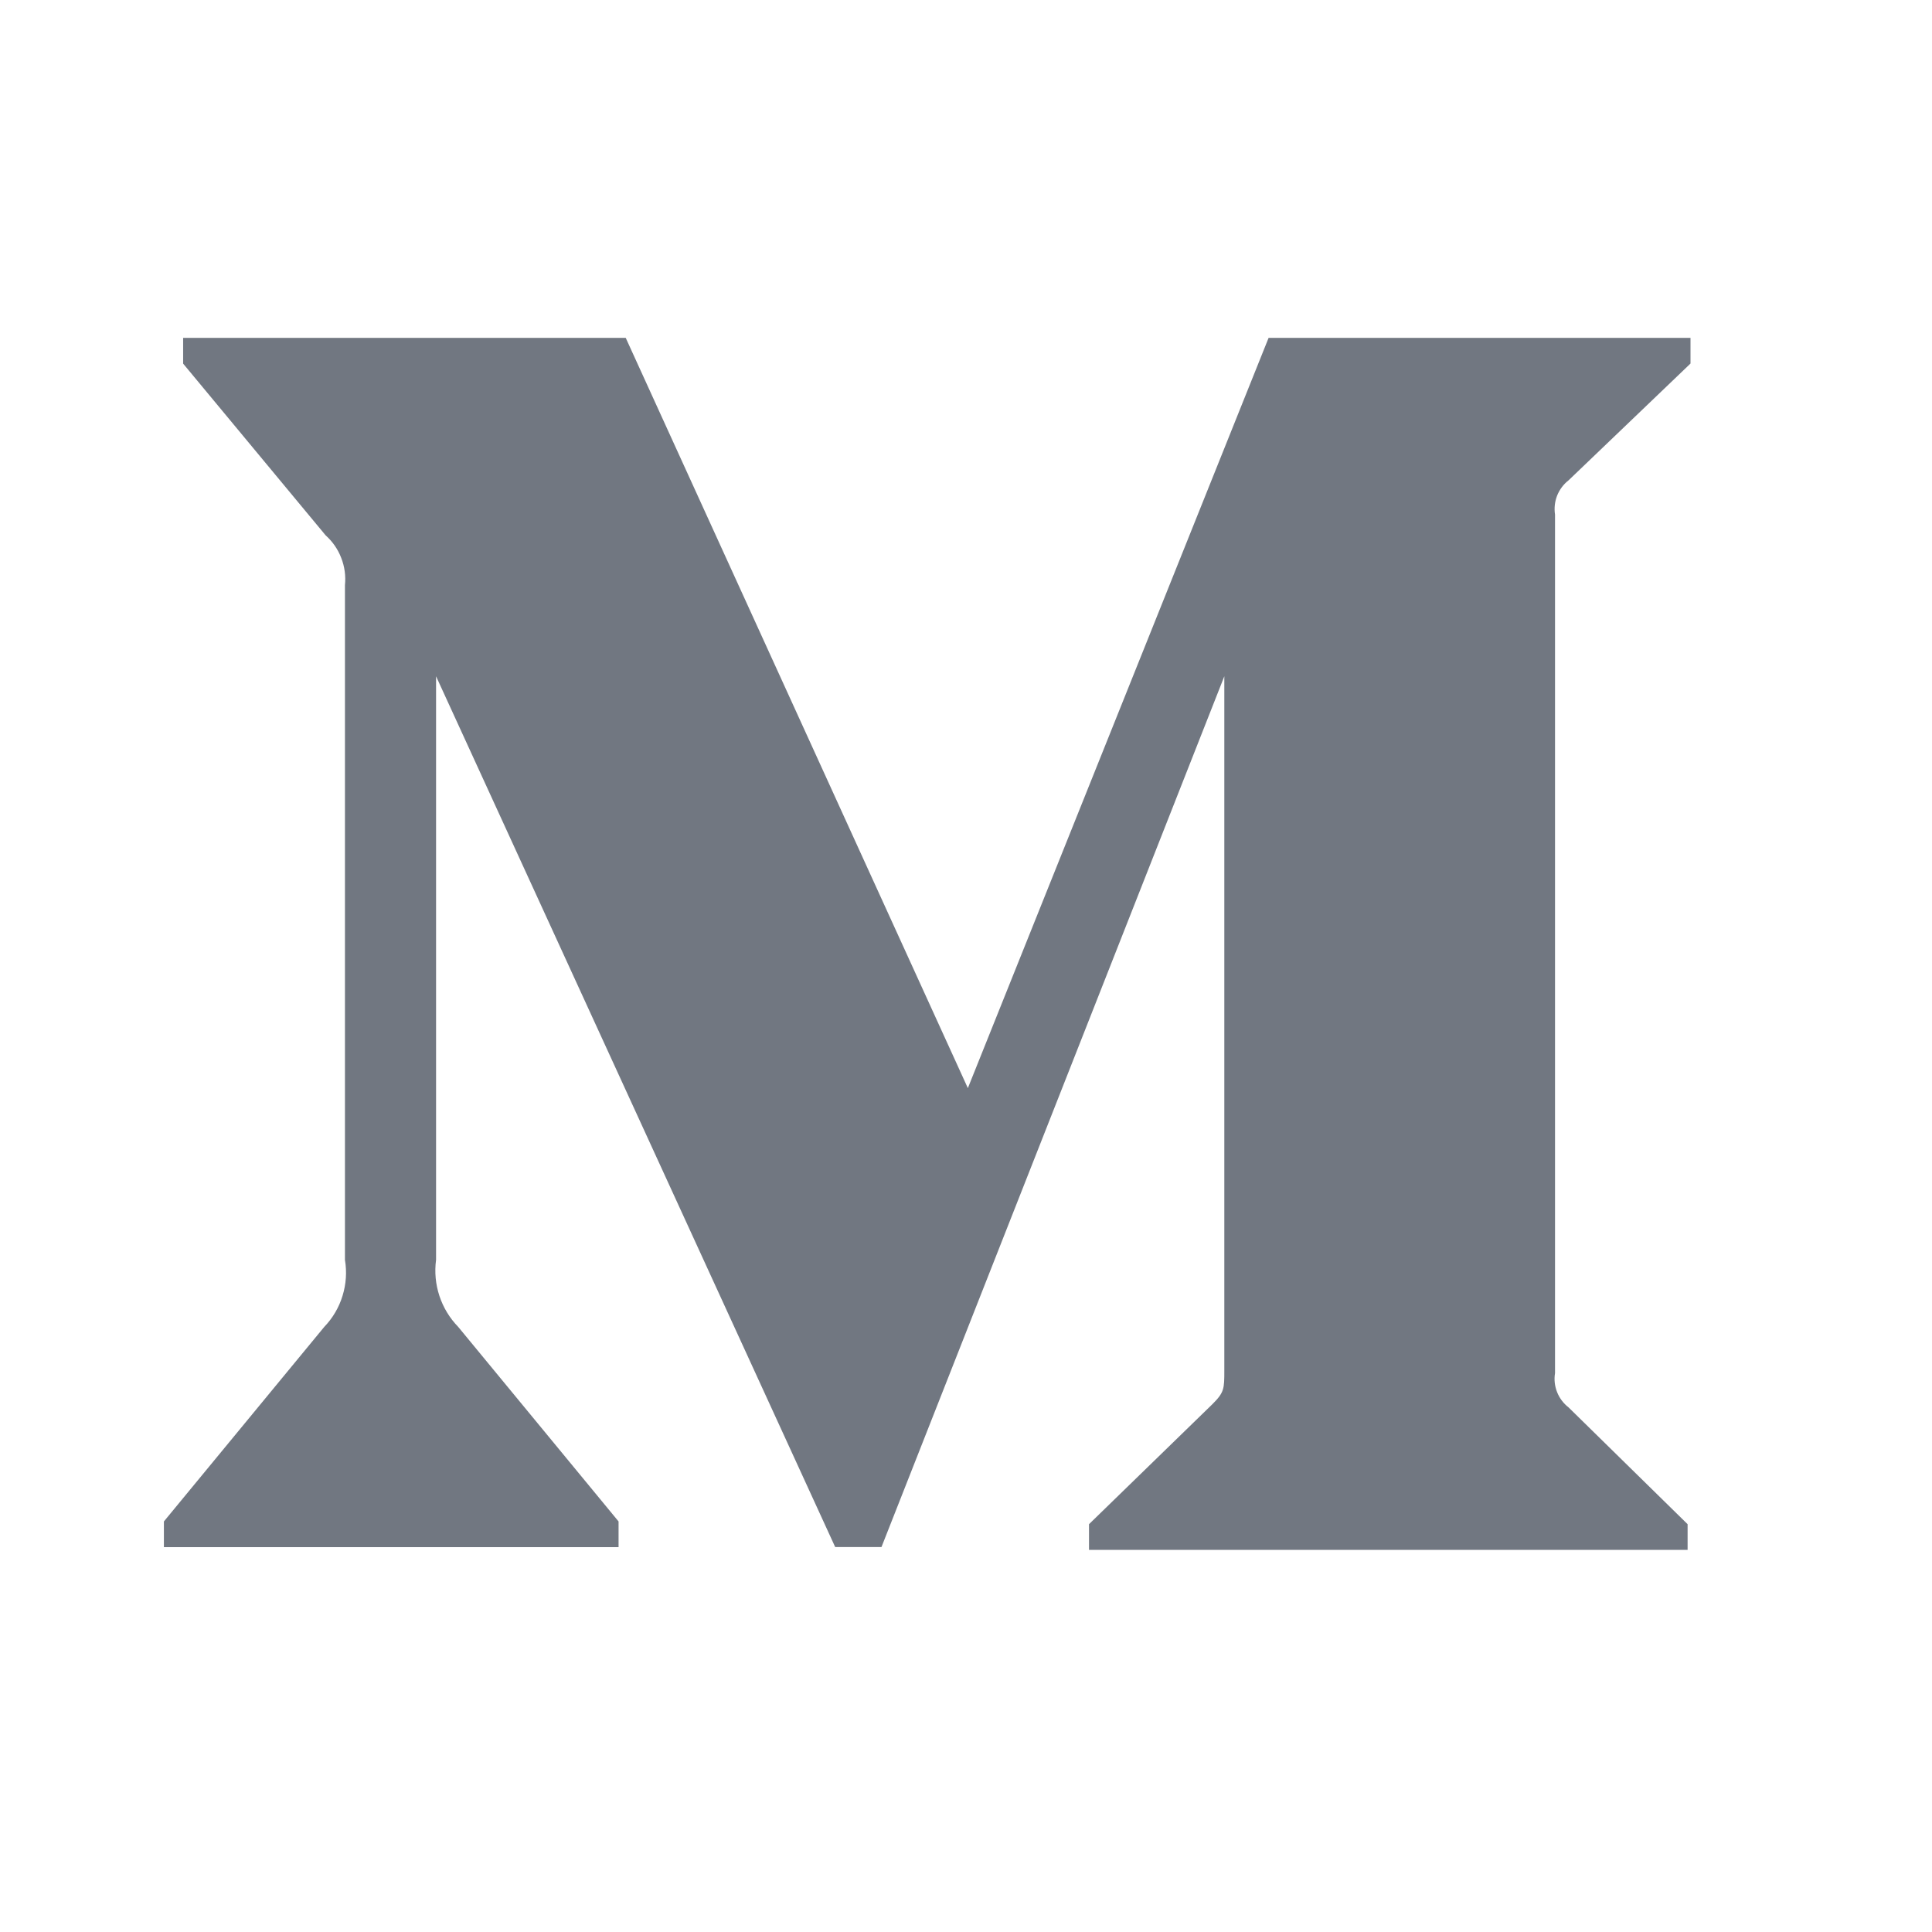 <svg width="24" height="24" viewBox="0 0 24 24" fill="none" xmlns="http://www.w3.org/2000/svg">
<path d="M4.285 7.269C4.297 7.154 4.281 7.038 4.239 6.931C4.198 6.823 4.131 6.727 4.045 6.65L2.275 4.517V4.197H7.773L12.023 13.517L15.759 4.197H21V4.516L19.485 5.967C19.422 6.016 19.373 6.082 19.343 6.157C19.314 6.231 19.305 6.313 19.317 6.392V17.058C19.304 17.137 19.313 17.219 19.343 17.294C19.372 17.368 19.422 17.434 19.485 17.483L20.964 18.934V19.253H13.528V18.934L15.057 17.447C15.209 17.297 15.209 17.252 15.209 17.023V8.401L10.95 19.218H10.375L5.417 8.401V15.65C5.376 15.955 5.477 16.262 5.692 16.483L7.684 18.9V19.219H2.036V18.9L4.028 16.483C4.133 16.374 4.211 16.242 4.255 16.097C4.3 15.952 4.31 15.799 4.285 15.65V7.269Z" fill="#717781"/>
</svg>
